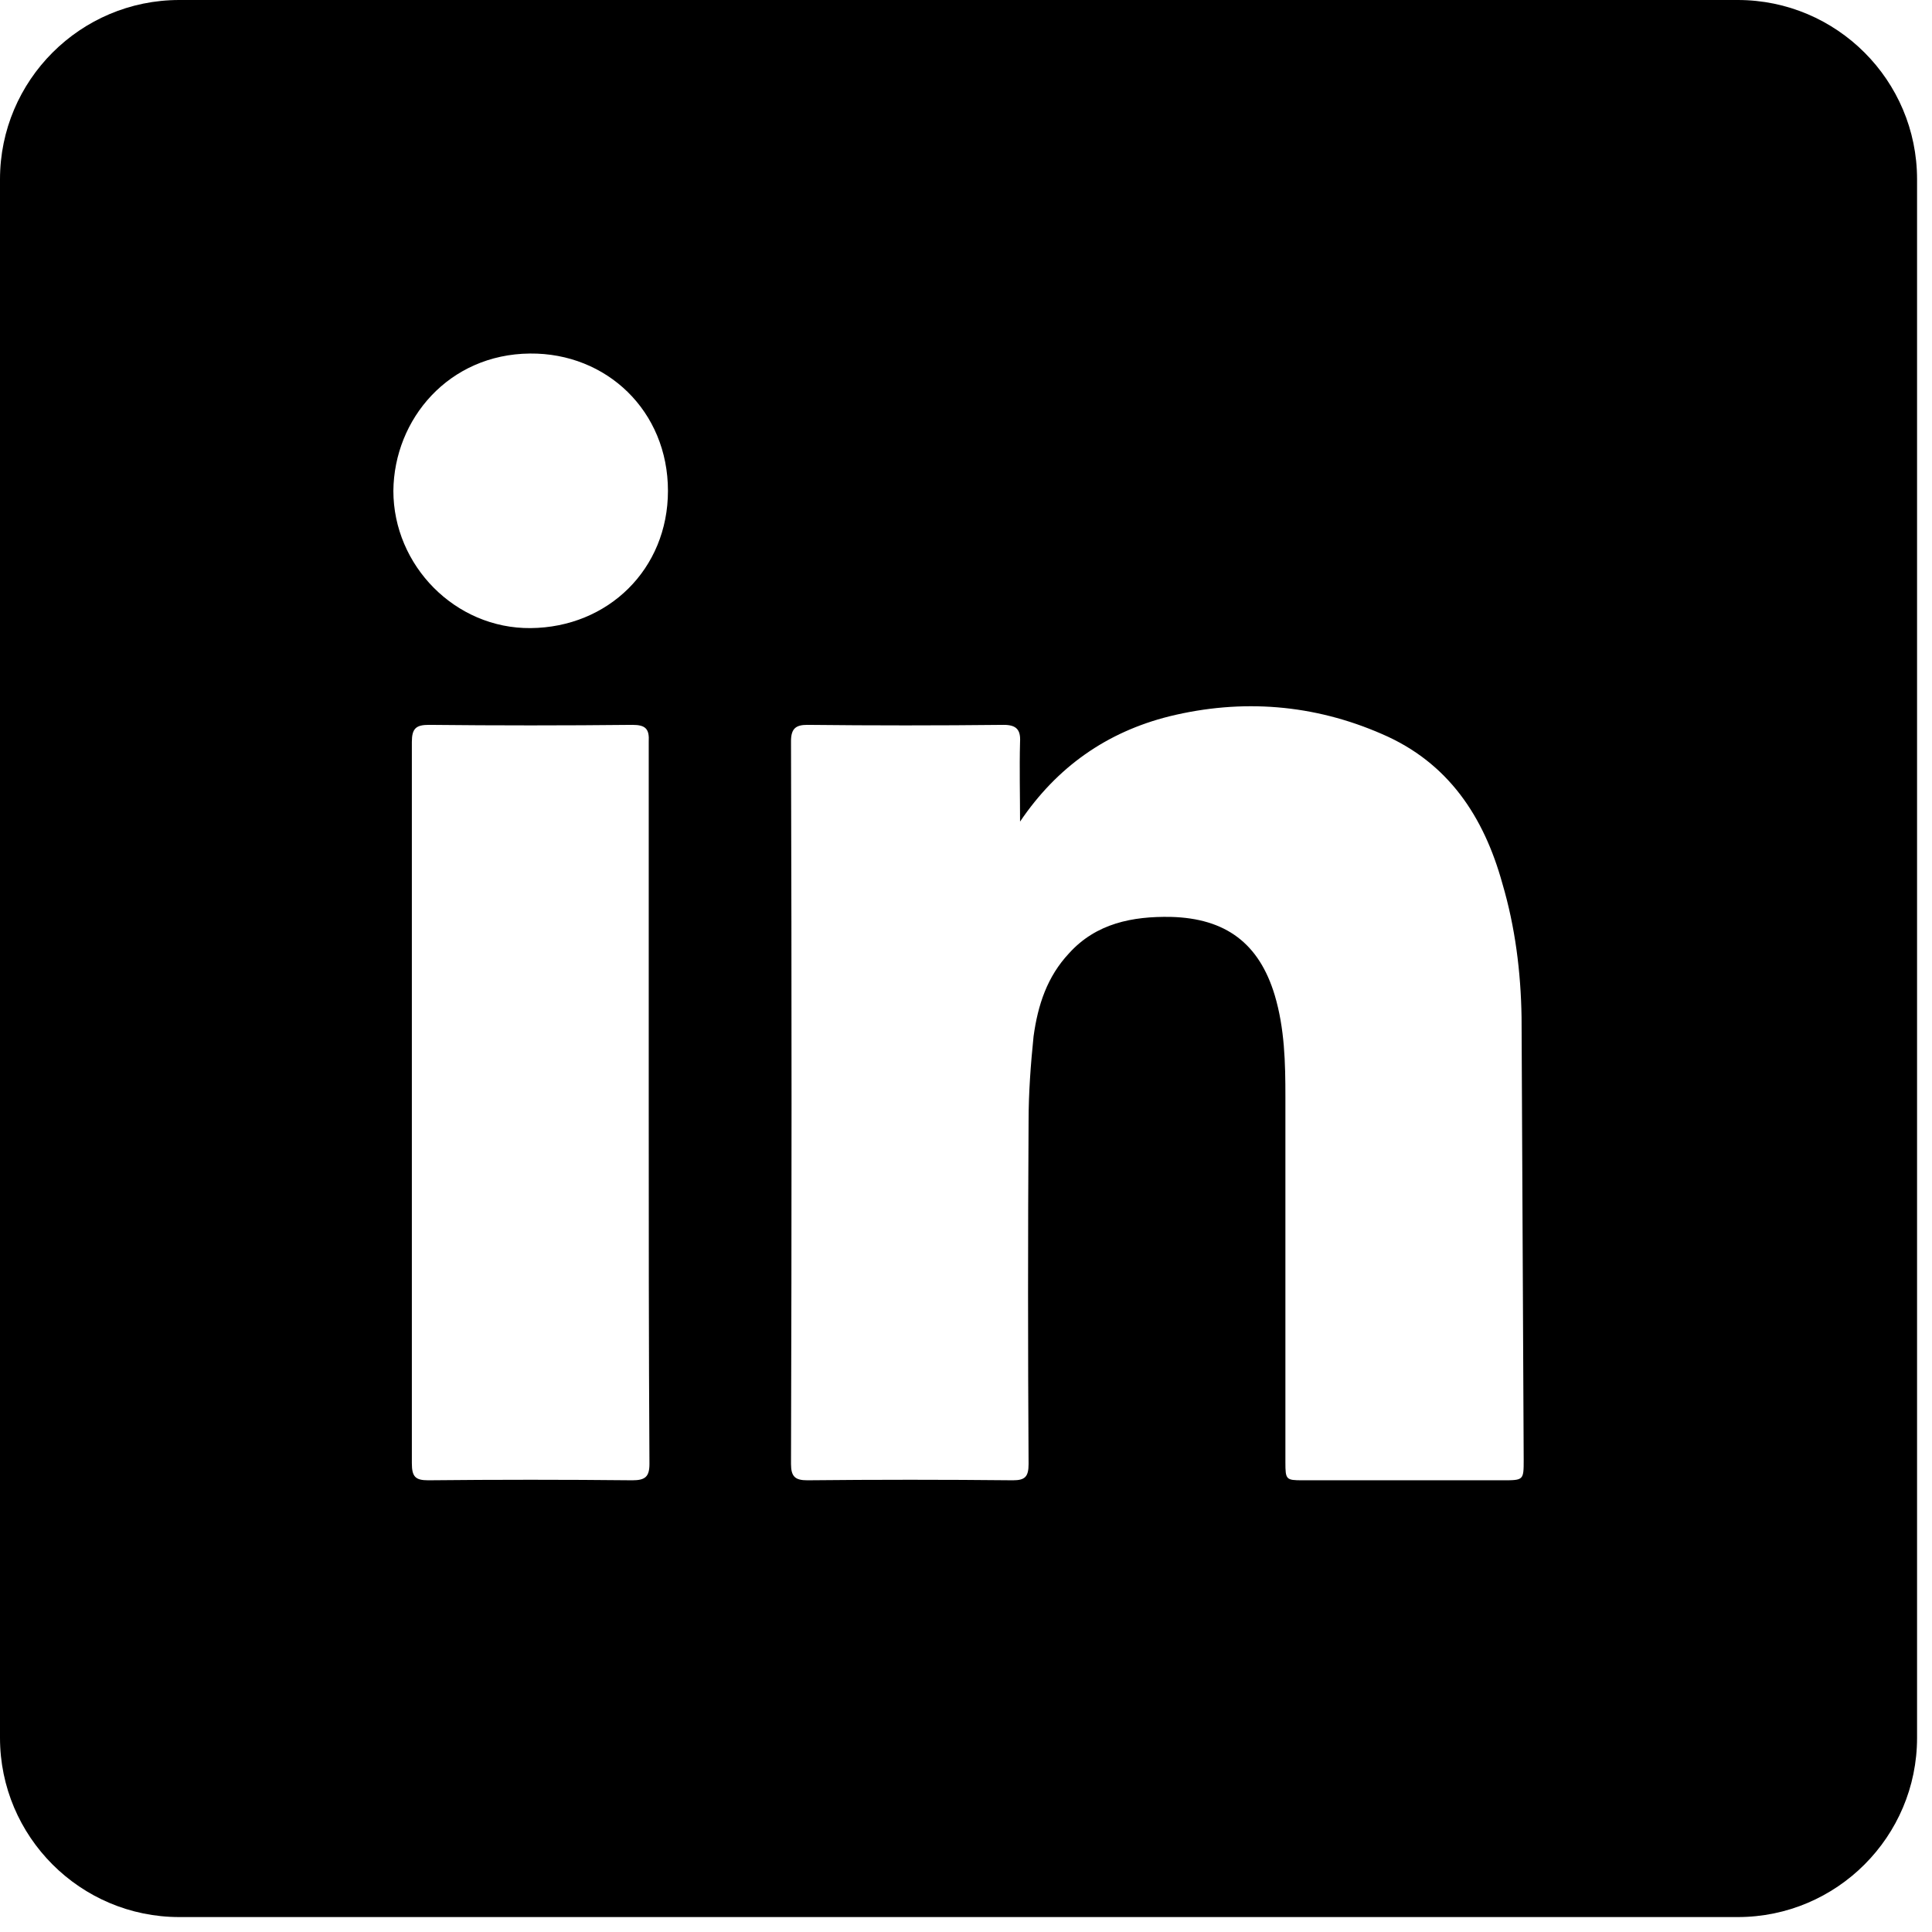 <?xml version="1.0" encoding="UTF-8"?>
<svg
    width="97px"
    height="97px"
    viewBox="0 0 97 97"
    version="1.1"
    xmlns="http://www.w3.org/2000/svg"
    xmlns:xlink="http://www.w3.org/1999/xlink"
    id="linkedin-brand-icon"
    aria-describedby="linkedin-desc"
    aria-labelledby="linkedin-title">
    <desc id="buildit-desc">Linkedin logo</desc>
    <title id="buildit-title">Linkedin</title>
    <g>
        <path d="M87.25,0 L9,0 C4.036,0 0,4.036 0,9 L0,87.25 C0,92.214 4.036,96.25 9,96.25 L87.25,96.25 C92.214,96.25 96.25,92.214 96.25,87.25 L96.25,9 C96.25,4.036 92.214,0 87.25,0 Z M31.75,74.321 C28.357,74.286 24.928,74.286 21.5,74.321 C20.857,74.321 20.678,74.143 20.678,73.464 L20.678,37.25 C20.678,36.571 20.892,36.393 21.535,36.393 C24.928,36.429 28.357,36.429 31.75,36.393 C32.428,36.393 32.607,36.607 32.571,37.25 L32.571,55.393 C32.571,61.429 32.571,67.464 32.607,73.5 C32.607,74.143 32.393,74.321 31.75,74.321 Z M26.642,31.535 C22.857,31.571 19.75,28.393 19.75,24.643 C19.785,21.035 22.536,17.786 26.607,17.75 C30.464,17.714 33.536,20.643 33.536,24.643 C33.536,28.571 30.535,31.5 26.642,31.535 Z M75.429,74.321 L65.393,74.321 C64.571,74.321 64.536,74.286 64.536,73.429 L64.536,55.071 C64.536,53.357 64.5,51.643 64,49.964 C63.214,47.357 61.535,46.107 58.785,46.035 C56.857,46 55.035,46.357 53.678,47.857 C52.571,49.036 52.107,50.464 51.892,52.036 C51.75,53.428 51.642,54.857 51.642,56.286 C51.607,62.036 51.607,67.786 51.642,73.5 C51.642,74.143 51.464,74.321 50.857,74.321 C47.428,74.286 43.964,74.286 40.535,74.321 C39.929,74.321 39.714,74.143 39.714,73.5 C39.75,61.429 39.75,49.321 39.714,37.214 C39.714,36.571 39.964,36.393 40.535,36.393 C43.821,36.429 47.107,36.429 50.393,36.393 C51.035,36.393 51.25,36.643 51.214,37.25 C51.178,38.571 51.214,39.929 51.214,41.25 C53.071,38.5 55.571,36.75 58.714,35.964 C62.357,35.071 65.964,35.357 69.393,36.857 C72.714,38.286 74.5,41 75.429,44.357 C76.071,46.536 76.357,48.786 76.393,51.071 C76.428,58.464 76.464,65.857 76.5,73.286 C76.5,74.321 76.5,74.321 75.429,74.321 Z" id="Shape"></path>
    </g>
</svg>